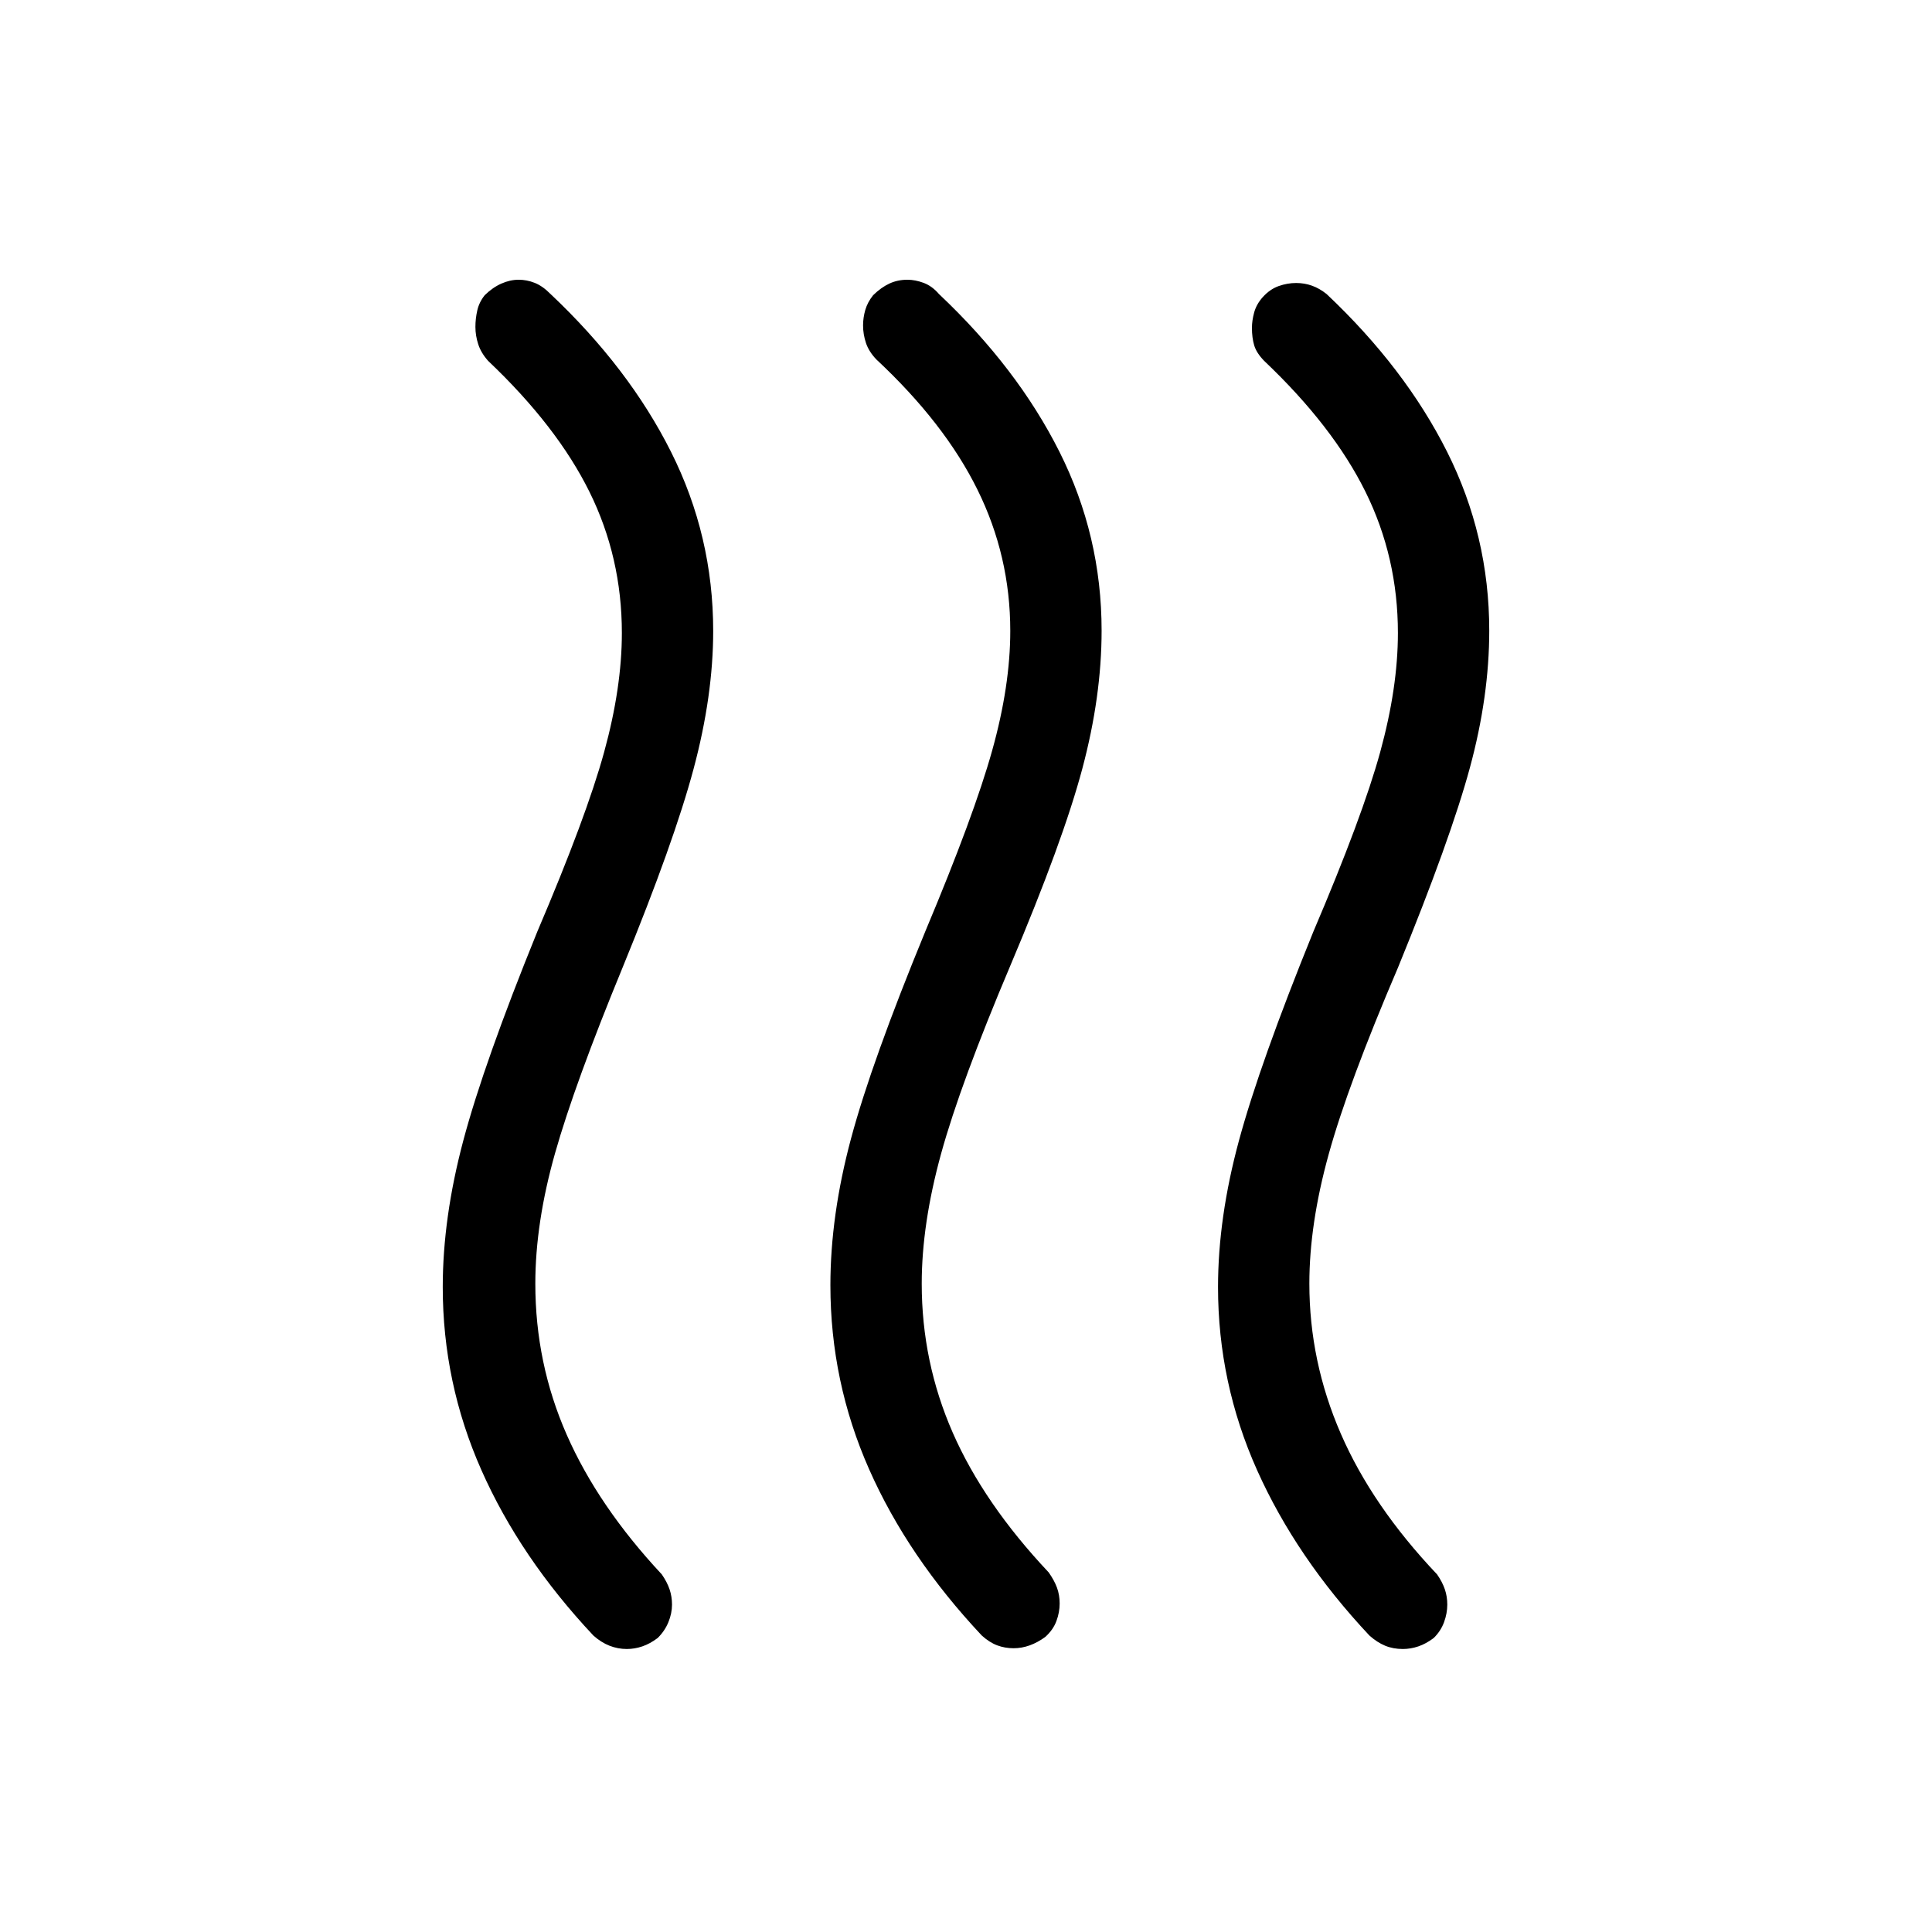 <svg xmlns="http://www.w3.org/2000/svg" width="48" height="48" viewBox="0 -960 960 960"><path d="M519.4-146.62q-3.79 2.77-7.75 4.2-3.96 1.42-8 1.42-4.27 0-8.11-1.42-3.85-1.43-7.69-4.89-36.77-39.15-56-82.65-19.23-43.5-19.23-91.43 0-34.61 10.23-72.8t37.07-103.35Q484-554.85 493-587.06q9-32.21 9-59.46 0-37.17-16.31-70.17-16.3-33-50.15-64.62-3.79-3.92-5.24-8.24-1.45-4.32-1.45-8.76 0-3.84 1.11-7.69 1.12-3.84 3.89-7.31 3.92-3.84 8.04-5.77 4.11-1.92 9-1.92 3.88 0 8.07 1.56 4.19 1.57 7.58 5.52 39 36.77 59.92 78.46 20.92 41.69 20.92 88.82 0 32.64-9.59 68.61-9.59 35.96-35.71 97.72-24.85 58.69-34.47 93.62-9.61 34.92-9.61 64.54 0 38.9 15.42 74.06 15.43 35.17 47.66 69.4 2.77 3.91 4.12 7.57 1.34 3.67 1.34 7.85 0 4.42-1.62 8.77-1.61 4.34-5.52 7.88Zm193 .54q-3.79 2.85-7.62 4.16-3.83 1.3-7.69 1.3-4.86 0-8.84-1.64-3.98-1.65-7.79-5.05-36.38-38.77-55.81-82.15-19.42-43.39-19.42-91.03 0-34.4 10.42-72.84 10.43-38.44 36.89-103.59 24.46-57.31 33.27-89.37 8.8-32.05 8.8-59.17 0-37.59-16.11-70.17-16.12-32.59-50.35-65.06-3.84-3.95-4.96-7.74-1.11-3.79-1.11-8.65 0-3.57 1.11-7.67 1.12-4.09 4.29-7.64 3.55-3.92 7.88-5.46 4.33-1.53 8.69-1.53 4.14 0 7.88 1.34t7.22 4.12q39 36.77 59.93 78.46Q740-693.77 740-646.64q0 32.64-9.62 68.1-9.61 35.46-35.69 99.23-24.85 58.08-34.46 92.81-9.62 34.73-9.62 64.3 0 38.66 15.62 74.58 15.61 35.93 47.85 69.93 2.65 3.84 3.86 7.43t1.21 7.57q0 4.33-1.61 8.74-1.62 4.41-5.14 7.87Zm-385.61 0q-3.79 2.85-7.62 4.16-3.84 1.3-7.69 1.3-4.48 0-8.65-1.64-4.17-1.65-7.98-5.05-36.39-38.77-55.62-82.15Q220-272.85 220-320.49q0-34.4 10.23-72.84 10.23-38.44 36.69-103.59 24.47-57.31 33.27-89.37 8.81-32.05 8.81-59.17 0-37.59-16.11-70.17-16.12-32.59-50.35-65.06-3.52-3.96-4.91-8.25-1.4-4.29-1.4-8.62 0-4.11.93-8.2.92-4.08 3.69-7.55 3.92-3.84 8.27-5.77 4.34-1.92 8.61-1.92 4.04 0 7.98 1.56 3.94 1.57 7.83 5.52 39 36.77 59.92 78.51 20.92 41.75 20.92 88.95 0 32.08-9.73 68.46-9.73 36.38-35.17 98.47-23.86 57.91-33.67 92.53-9.81 34.61-9.81 64.85 0 39.61 15.62 75.1 15.61 35.49 47.23 69.36 2.65 3.84 3.86 7.43t1.21 7.57q0 4.33-1.8 8.74-1.81 4.41-5.33 7.87Z"/></svg>